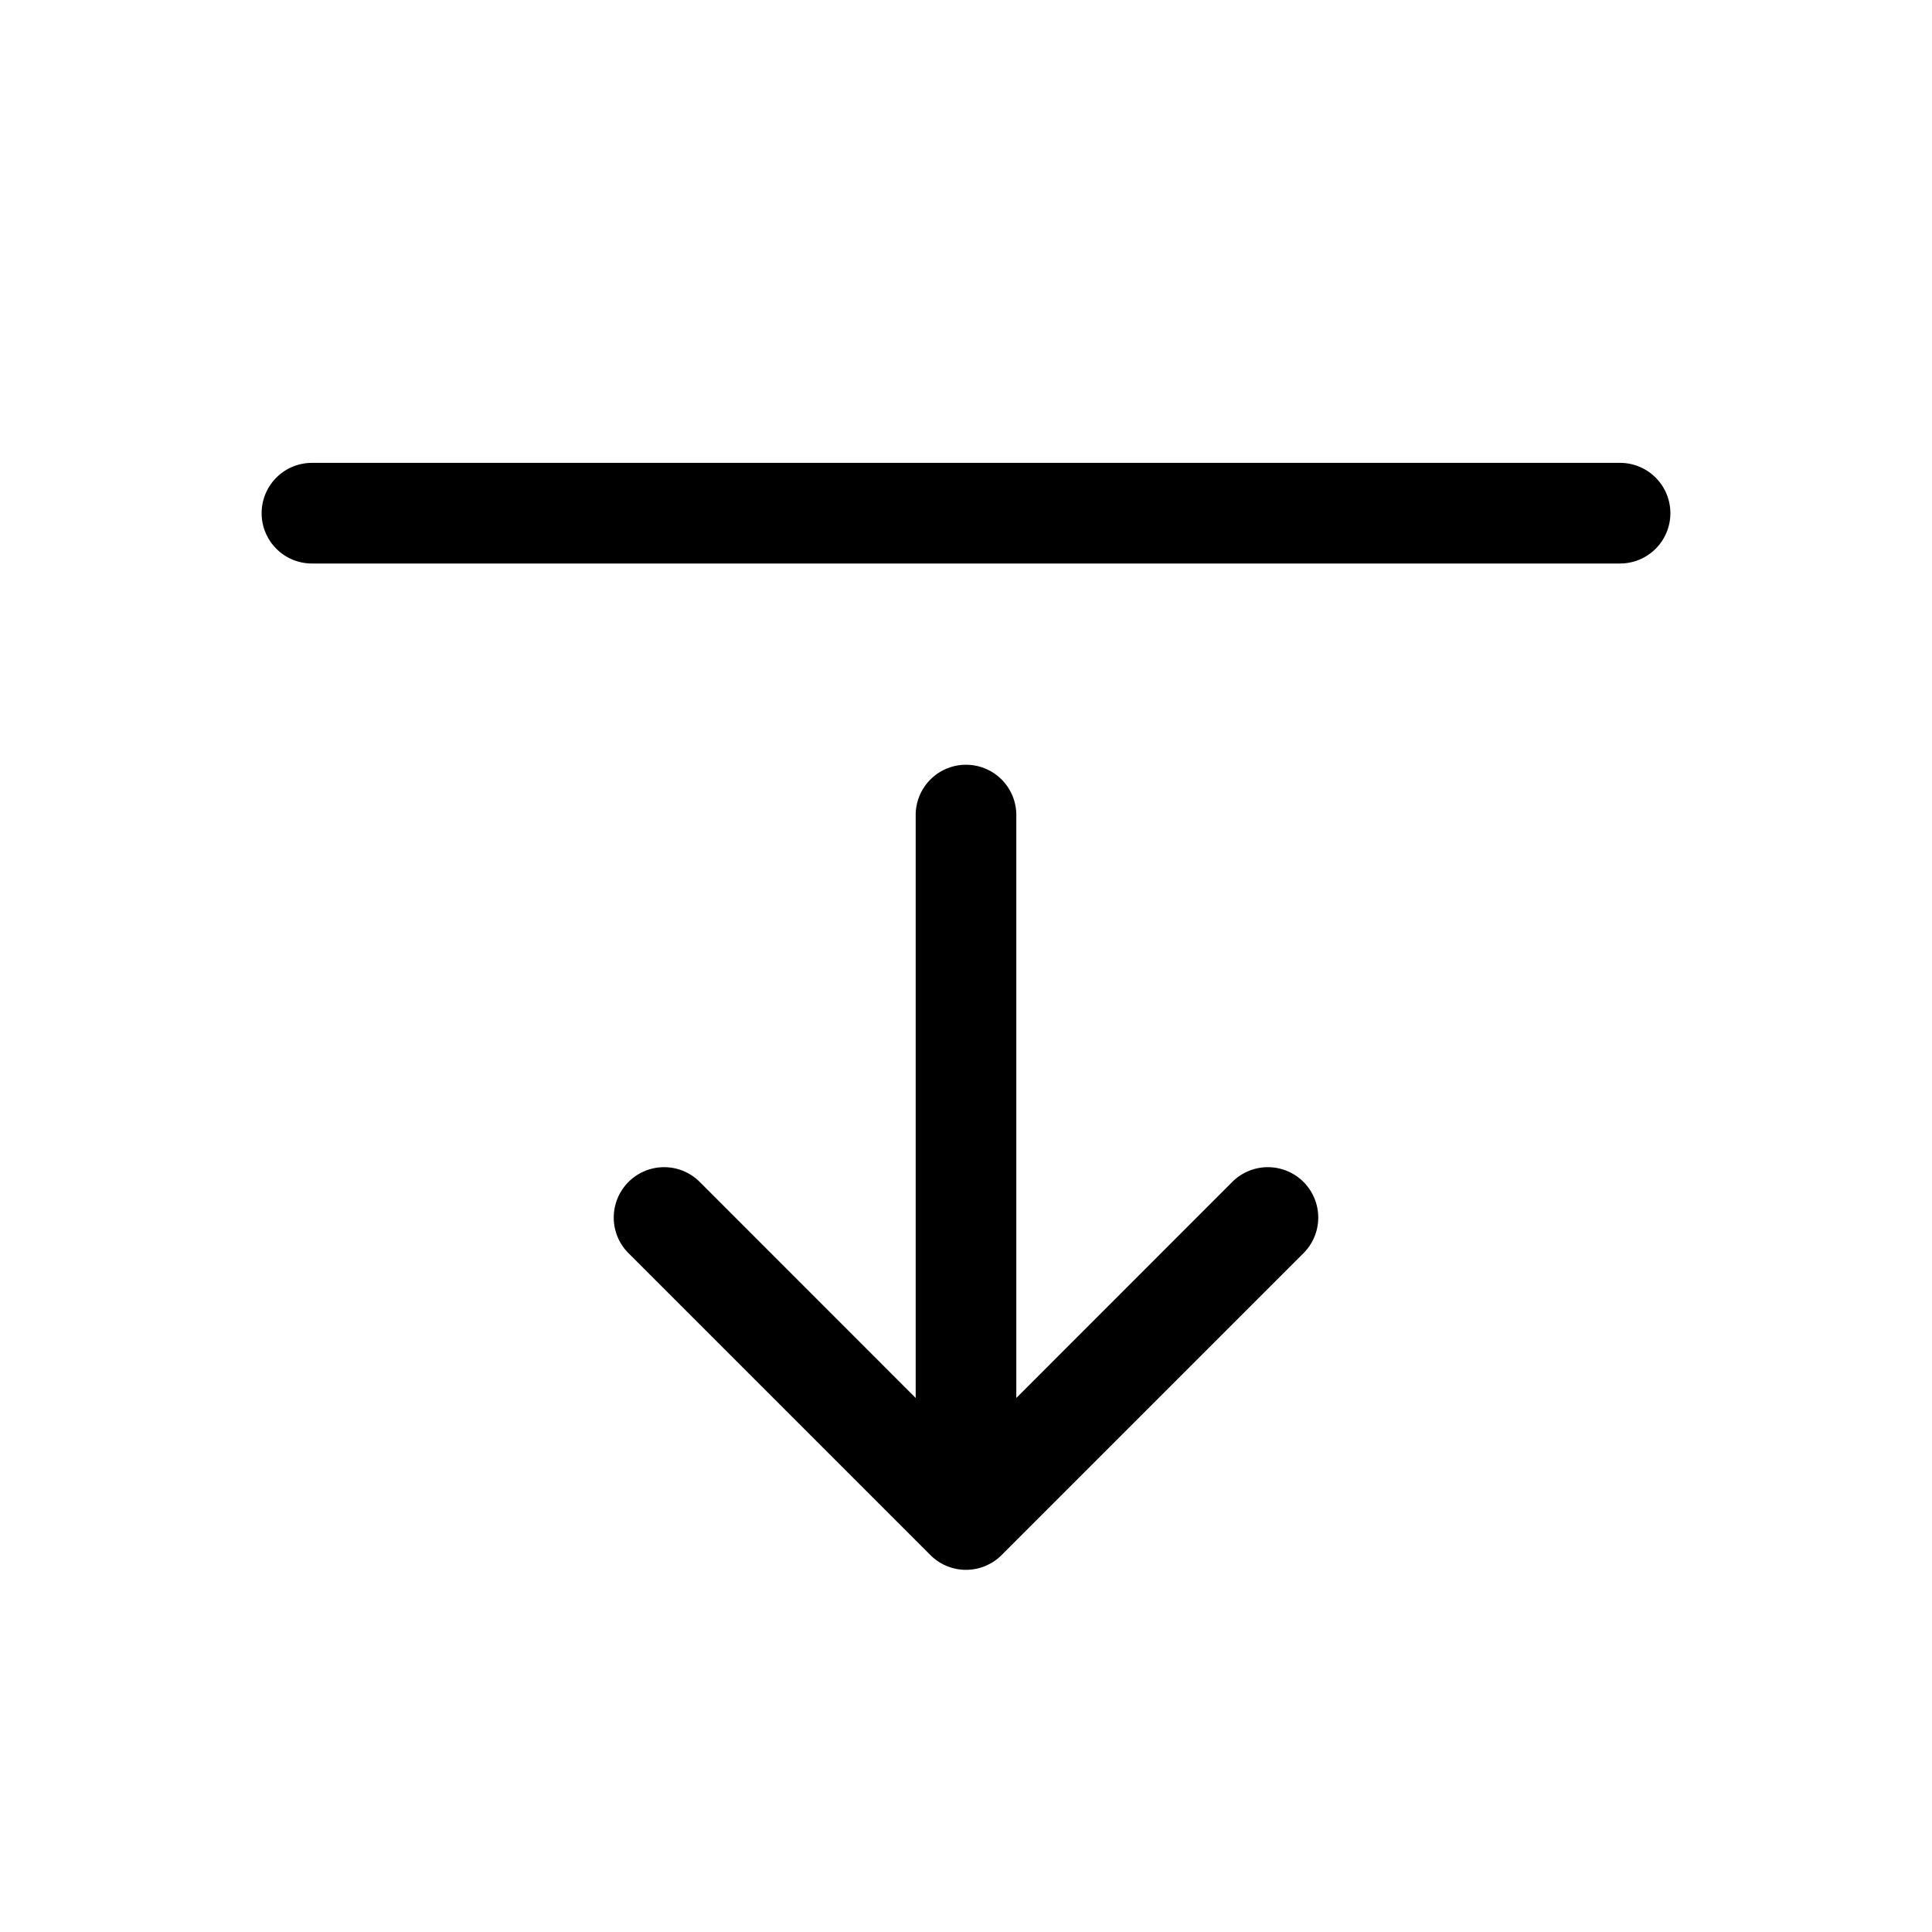 <svg xmlns="http://www.w3.org/2000/svg" width="100%" height="100%" viewBox="-1.6 -1.6 19.2 19.2"><path fill-rule="evenodd" d="M1 3.5a.5.5 0 01.5-.5h13a.5.5 0 010 1h-13a.5.5 0 01-.5-.5zM8 6a.5.5 0 01.5.5v5.793l2.146-2.147a.5.5 0 01.708.708l-3 3a.5.5 0 01-.708 0l-3-3a.5.5 0 01.708-.708L7.5 12.293V6.5A.5.5 0 018 6z"/></svg>
